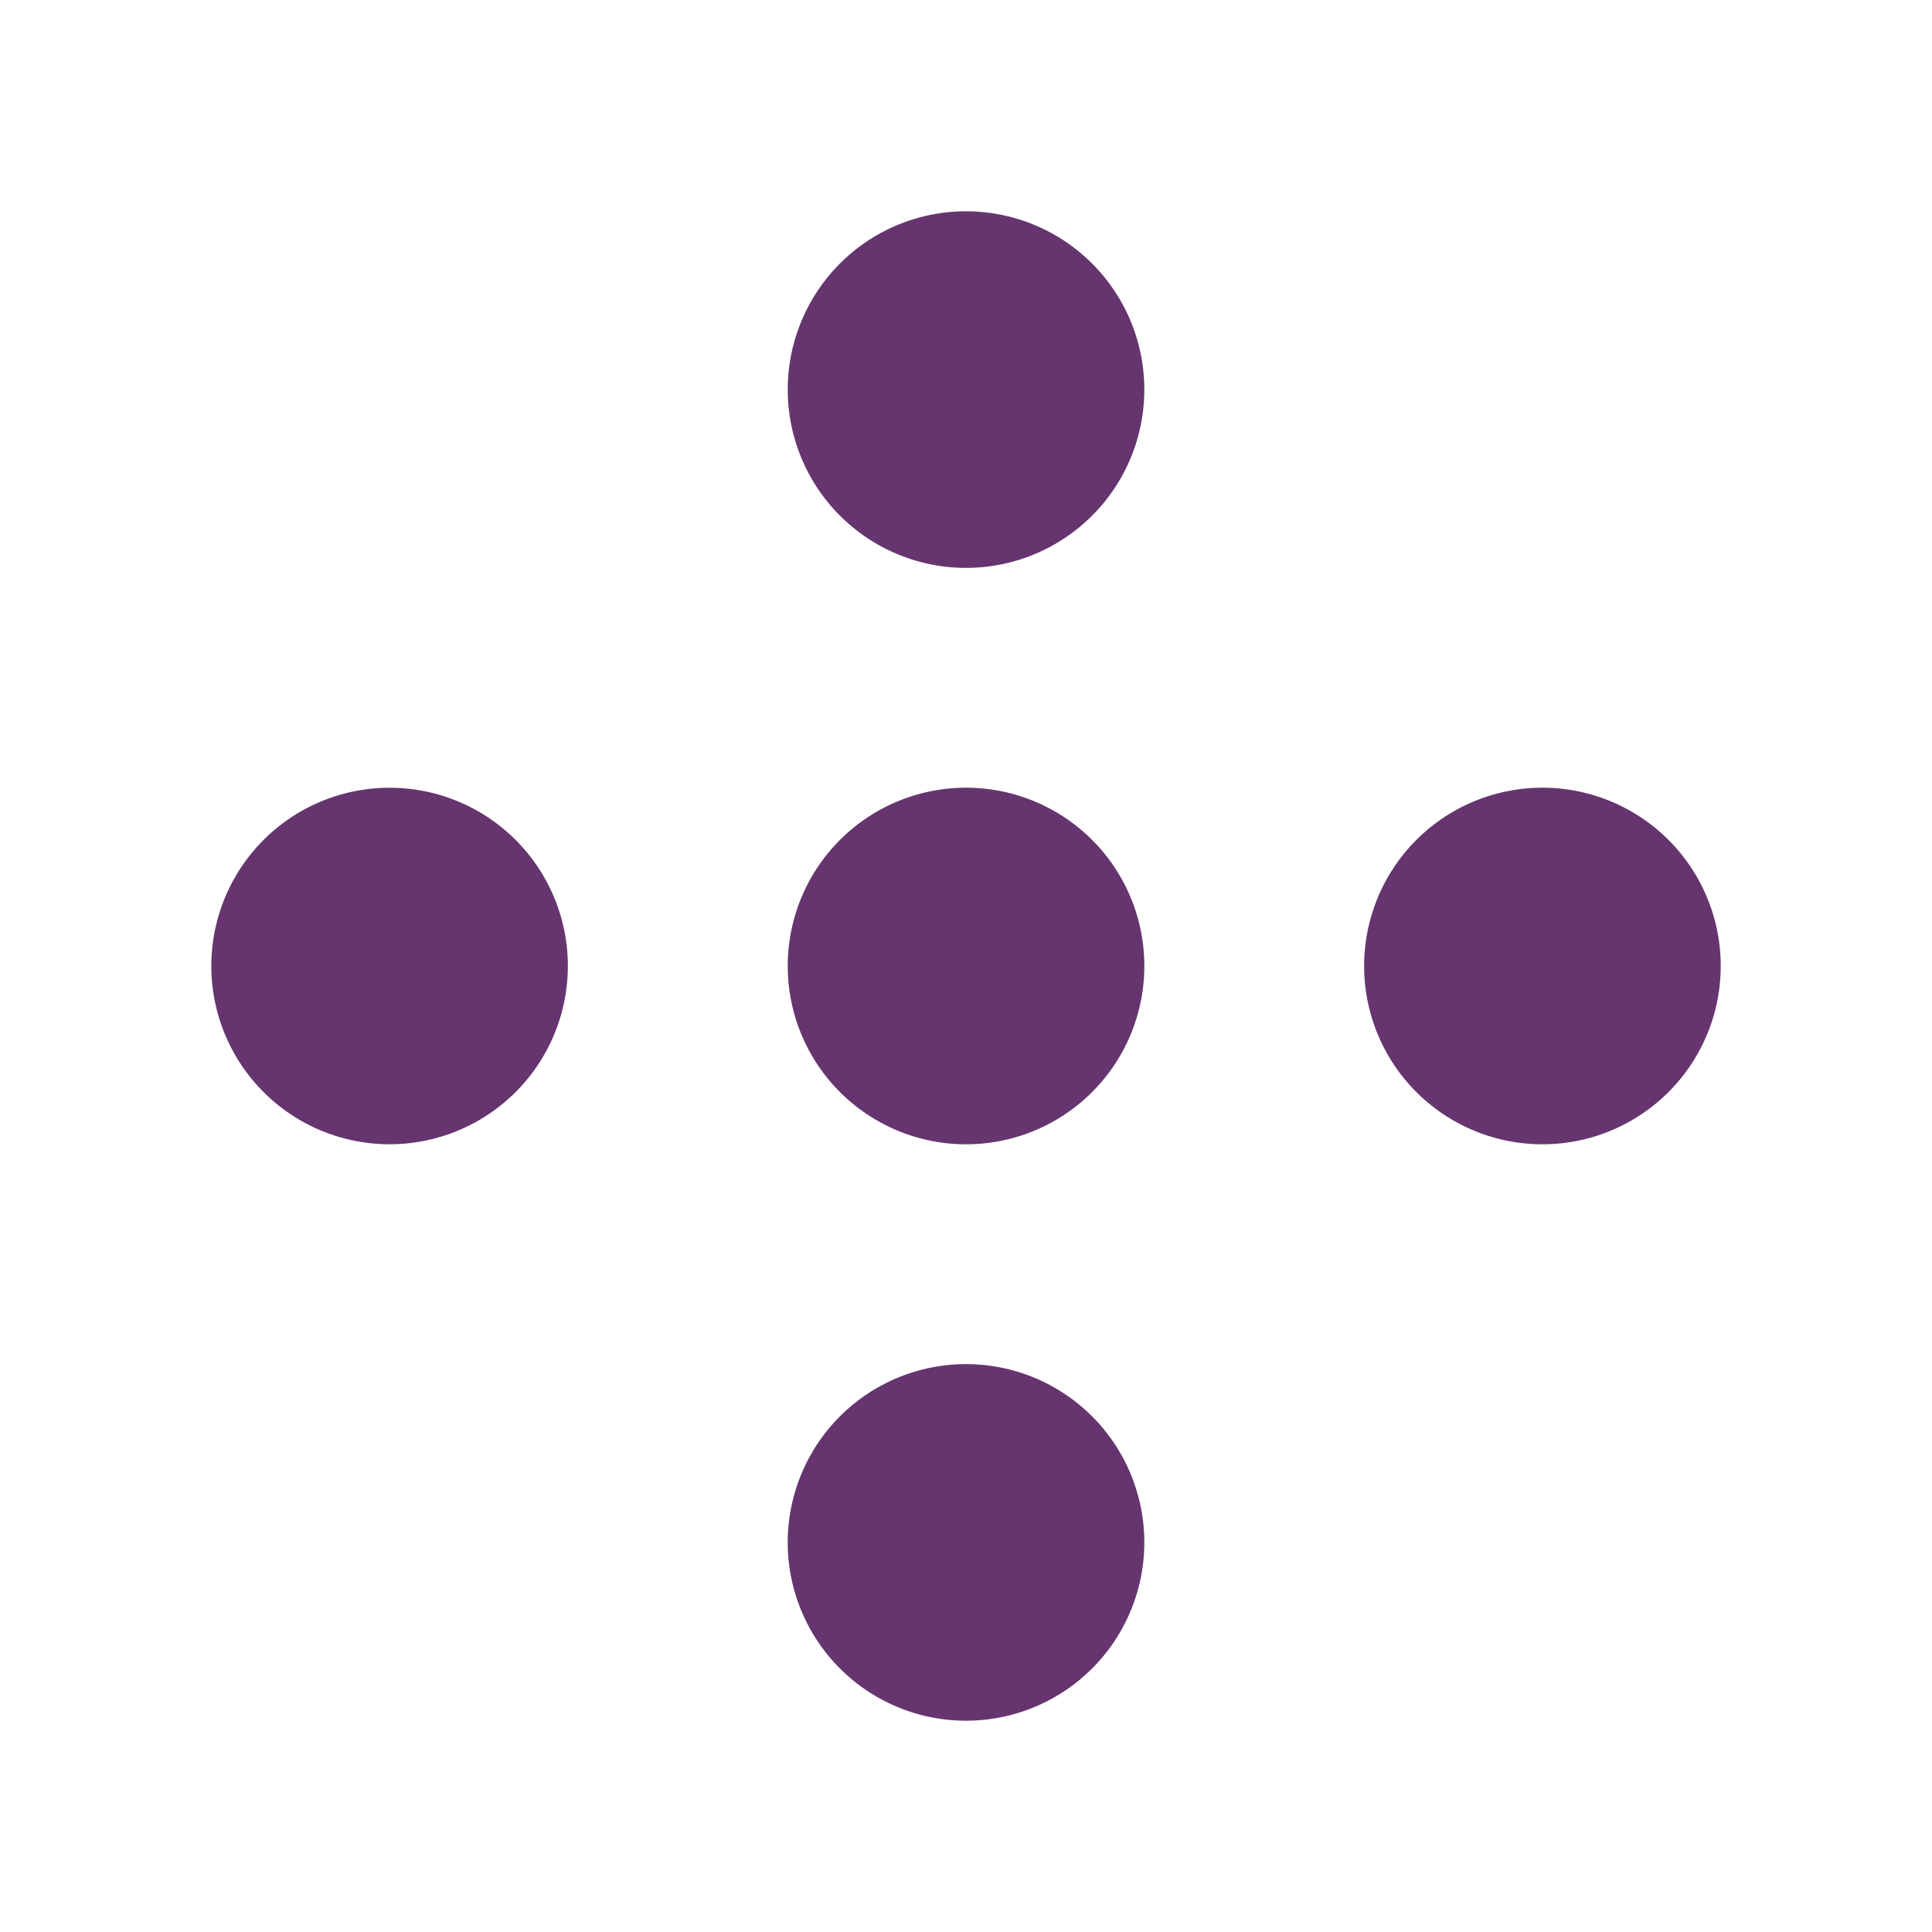 <?xml version="1.0" standalone="no"?><!DOCTYPE svg PUBLIC "-//W3C//DTD SVG 1.1//EN" "http://www.w3.org/Graphics/SVG/1.1/DTD/svg11.dtd"><svg t="1739452497814" class="icon" viewBox="0 0 1024 1024" version="1.1" xmlns="http://www.w3.org/2000/svg" p-id="6677" xmlns:xlink="http://www.w3.org/1999/xlink" width="24" height="24"><path d="M445.18 445.2a94.5 94.5 0 1 1 0 133.6 94.48 94.48 0 0 1 0-133.6zM139.68 445.2a94.48 94.48 0 1 1 0 133.6 94.46 94.46 0 0 1 0-133.6zM750.68 445.2a94.5 94.5 0 1 1 0 133.6 94.48 94.48 0 0 1 0-133.6zM445.18 139.68a94.5 94.5 0 1 1 0 133.62 94.52 94.52 0 0 1 0-133.62zM445.18 750.7a94.5 94.5 0 1 1 0 133.62 94.48 94.48 0 0 1 0-133.62z" fill="#663570" p-id="6678"></path></svg>